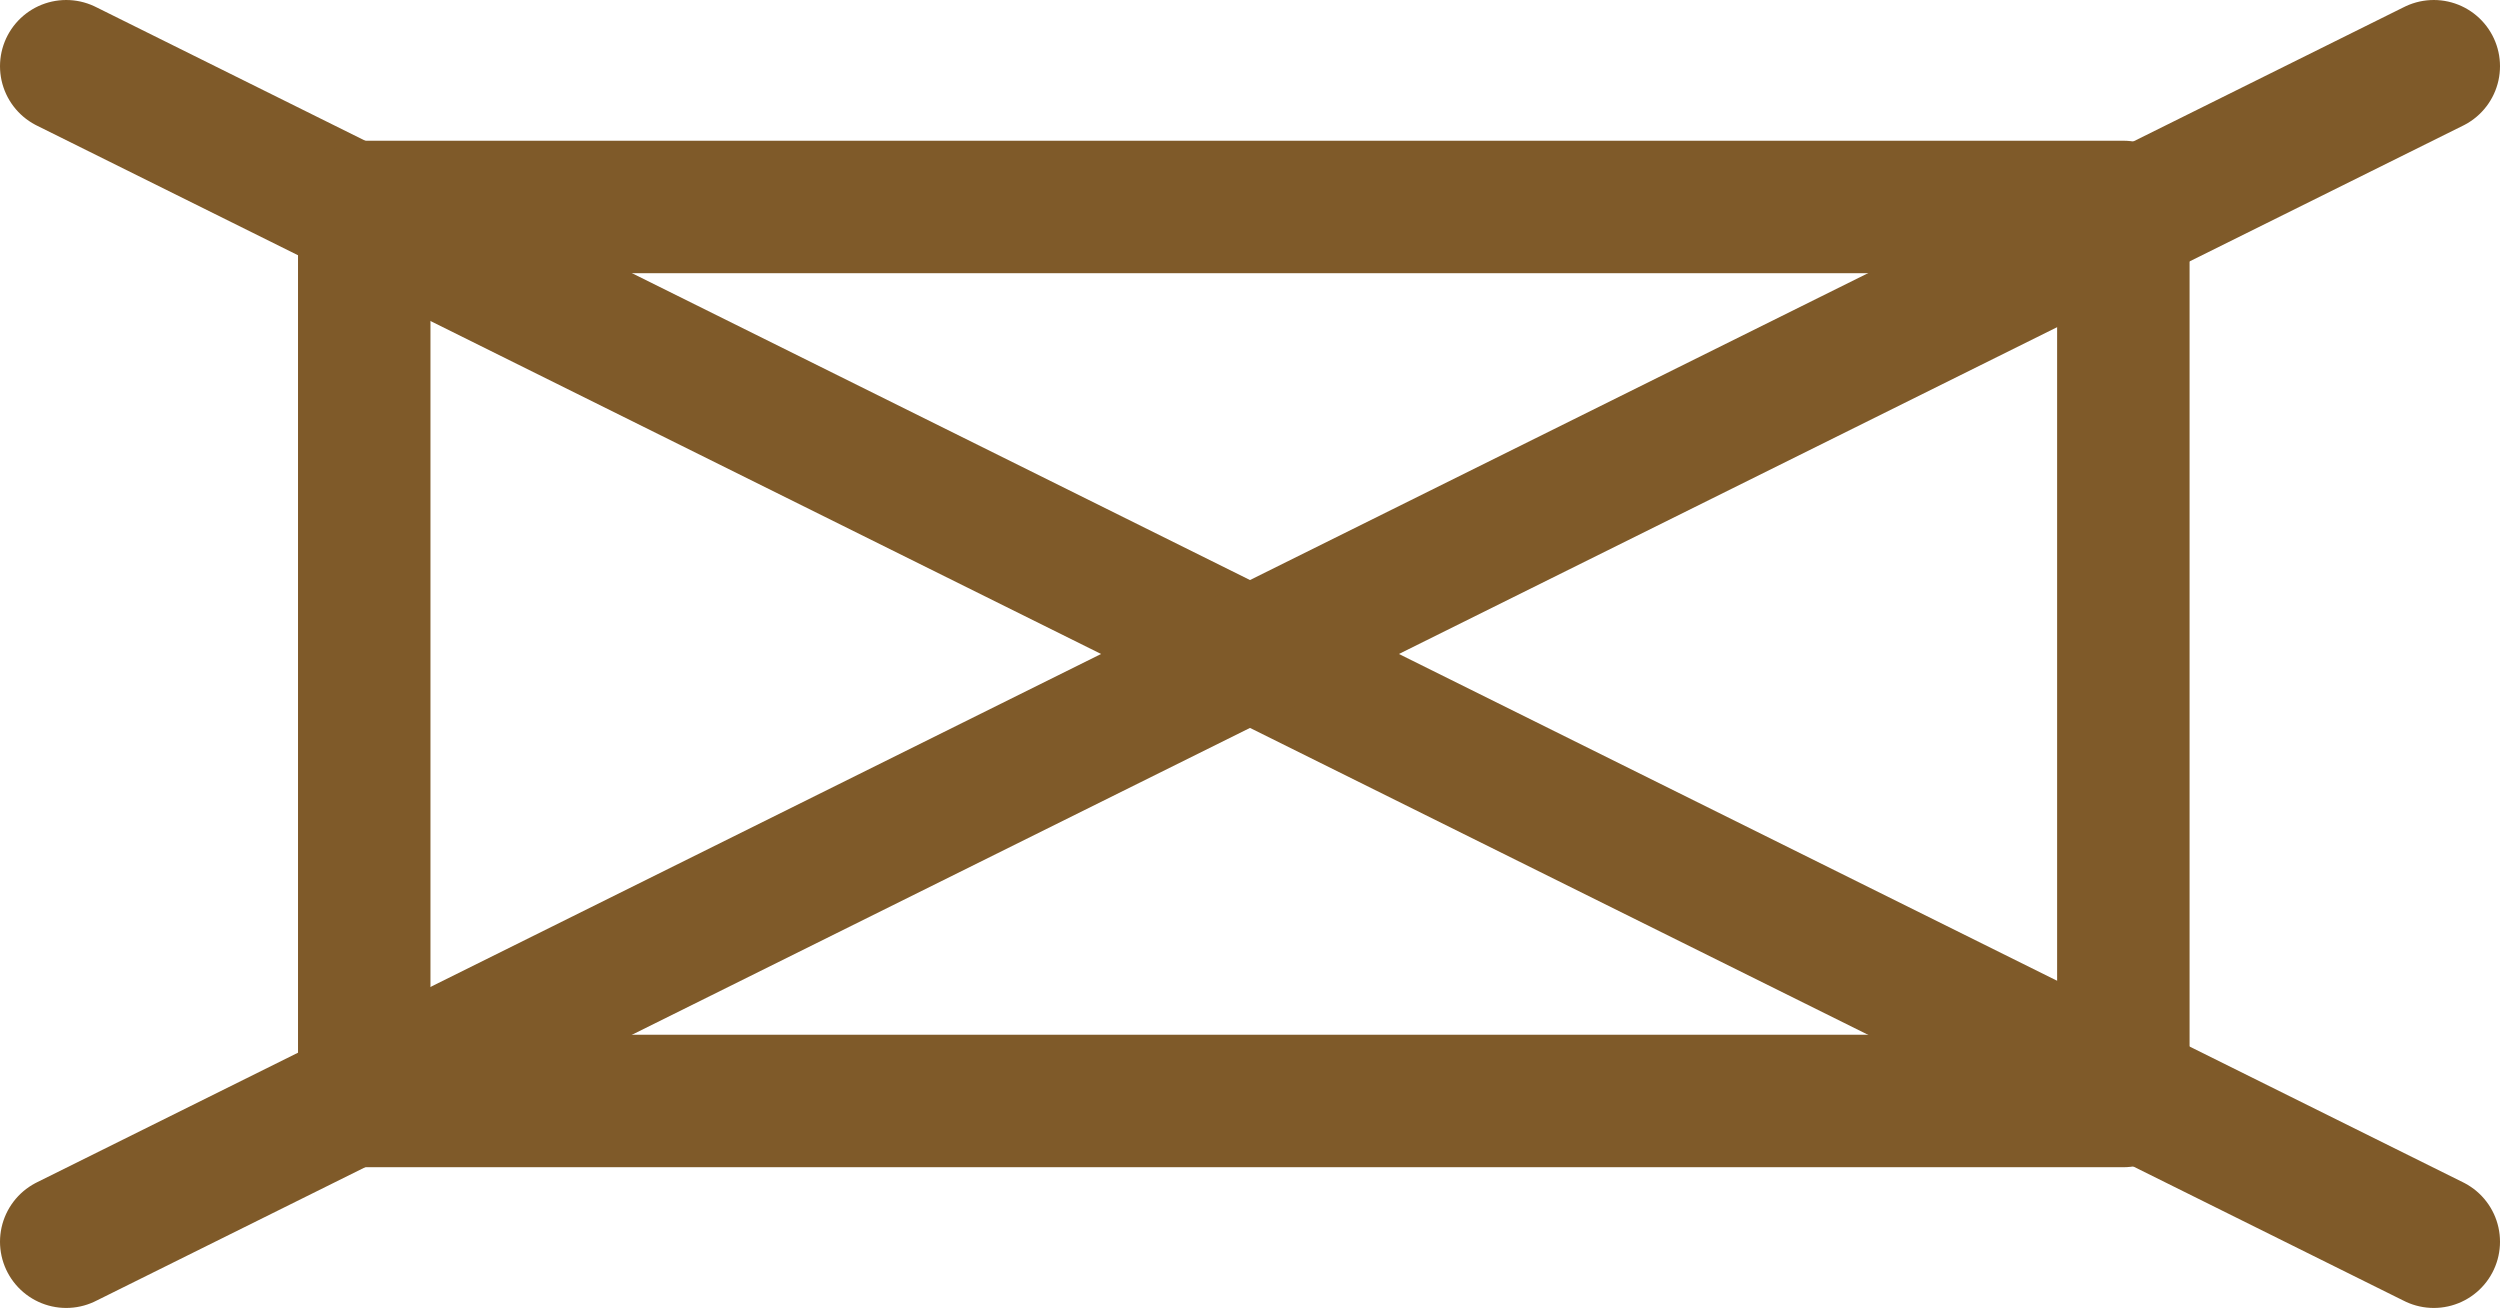 <?xml version="1.0" encoding="UTF-8"?>

<svg xmlns="http://www.w3.org/2000/svg" version="1.2" baseProfile="tiny" xml:space="preserve" style="shape-rendering:geometricPrecision; fill-rule:evenodd;" width="6.04mm" height="3.16mm" viewBox="-3.04 -1.63 6.04 3.16">
  <title>BUIREL04</title>
  <desc>non-conspicuous religious building, non-Christian</desc>
  <rect style="stroke:black;stroke-width:0.32;display:none;" fill="none" x="-2.88" y="-1.47" height="2.84" width="5.72"/>
  <rect style="stroke:blue;stroke-width:0.32;display:none;" fill="none" x="-2.88" y="-1.47" height="2.84" width="5.72"/>
  <path d=" M -2.88,-1.47 L 2.84,1.37" style="stroke-linecap:round;stroke-linejoin:round;fill:none;stroke:#7F5A29;" stroke-width="0.32" />
  <path d=" M -2.88,1.37 L 2.84,-1.47" style="stroke-linecap:round;stroke-linejoin:round;fill:none;stroke:#7F5A29;" stroke-width="0.32" />
  <path d=" M -2.16,-1.13 L 2.09,-1.13 L 2.09,1.03 L -2.16,1.03 L -2.16,-1.13" style="stroke-linecap:round;stroke-linejoin:round;fill:none;stroke:#7F5A29;" stroke-width="0.32" />
  <circle style="stroke:red;stroke-width:0.64;display:none;" fill="none" cx="0" cy="0" r="1"/>
</svg>
